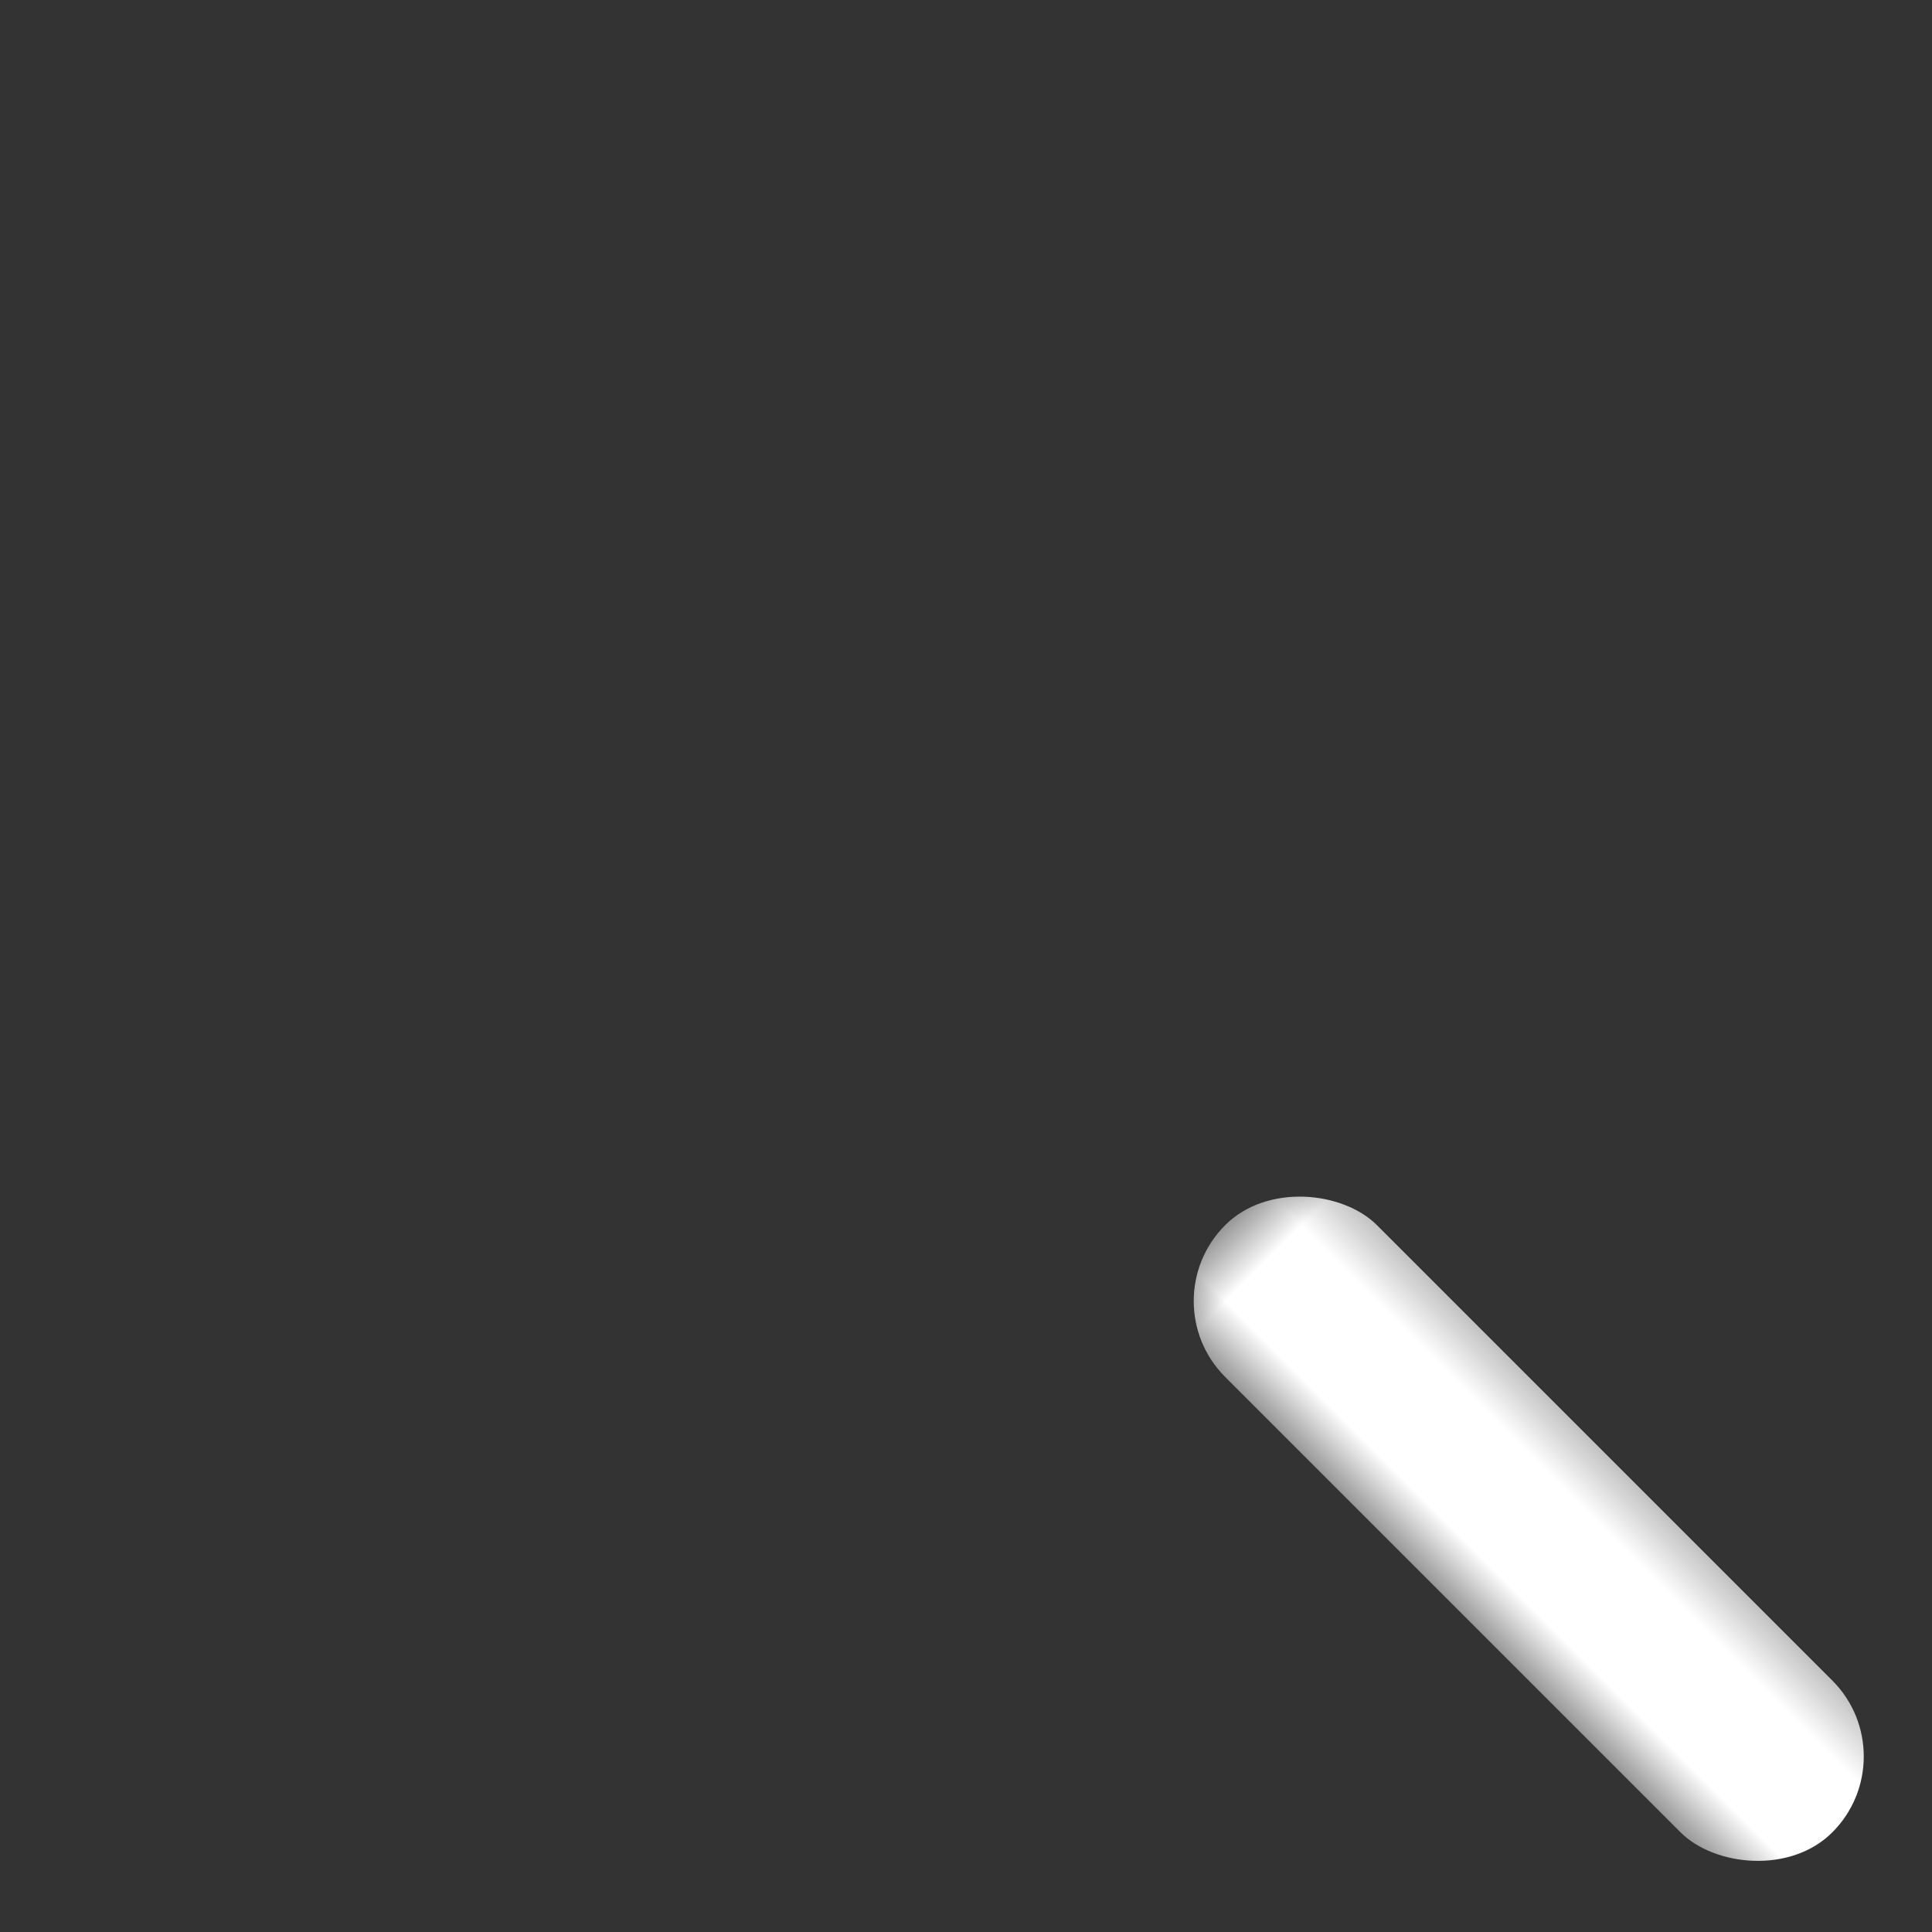 
<svg width="18px" height="18px" viewBox="0 0 18 18" version="1.1" xmlns="http://www.w3.org/2000/svg" xmlns:xlink="http://www.w3.org/1999/xlink">
    <rect x="0" y="0" width="18" height="18" fill="#333333" stroke="none"/>
    <!-- Generator: Sketch 49.3 (51167) - http://www.bohemiancoding.com/sketch -->
    <desc>Created with Sketch.</desc>
    <defs>
        <rect id="path-1" x="0" y="0" width="24" height="24"></rect>
    </defs>
    <g id="Symbols" stroke="none" stroke-width="1" fill="none" fill-rule="evenodd">
        <g id="Icon/24/Search-white" transform="translate(-4, -4)">
            <g id="Search">
                <mask id="mask-2" fill="white">
                    <use xlink:href="#path-1"></use>
                </mask>
                <g id="Mask"></g>
                <rect id="Rectangle-2" fill="#FFFFFF" mask="url(#mask-2)" transform="translate(18.243, 18.243) rotate(-45) translate(-18.243, -18.243) " x="17.243" y="14.243" width="2" height="8" rx="1"></rect>
                <path d="M11.172,18.172 C7.306,18.172 4.172,15.038 4.172,11.172 C4.172,7.306 7.306,4.172 11.172,4.172 C15.038,4.172 18.172,7.306 18.172,11.172 C18.172,15.038 15.038,18.172 11.172,18.172 Z M11.172,16.172 C13.933,16.172 16.172,13.933 16.172,11.172 C16.172,8.41 13.933,6.172 11.172,6.172 C8.41,6.172 6.172,8.41 6.172,11.172 C6.172,13.933 8.41,16.172 11.172,16.172 Z" id="Oval" fill="#FFFFFF" fill-rule="nonzero" mask="url(#mask-2)"></path>
            </g>
        </g>
    </g>
</svg>